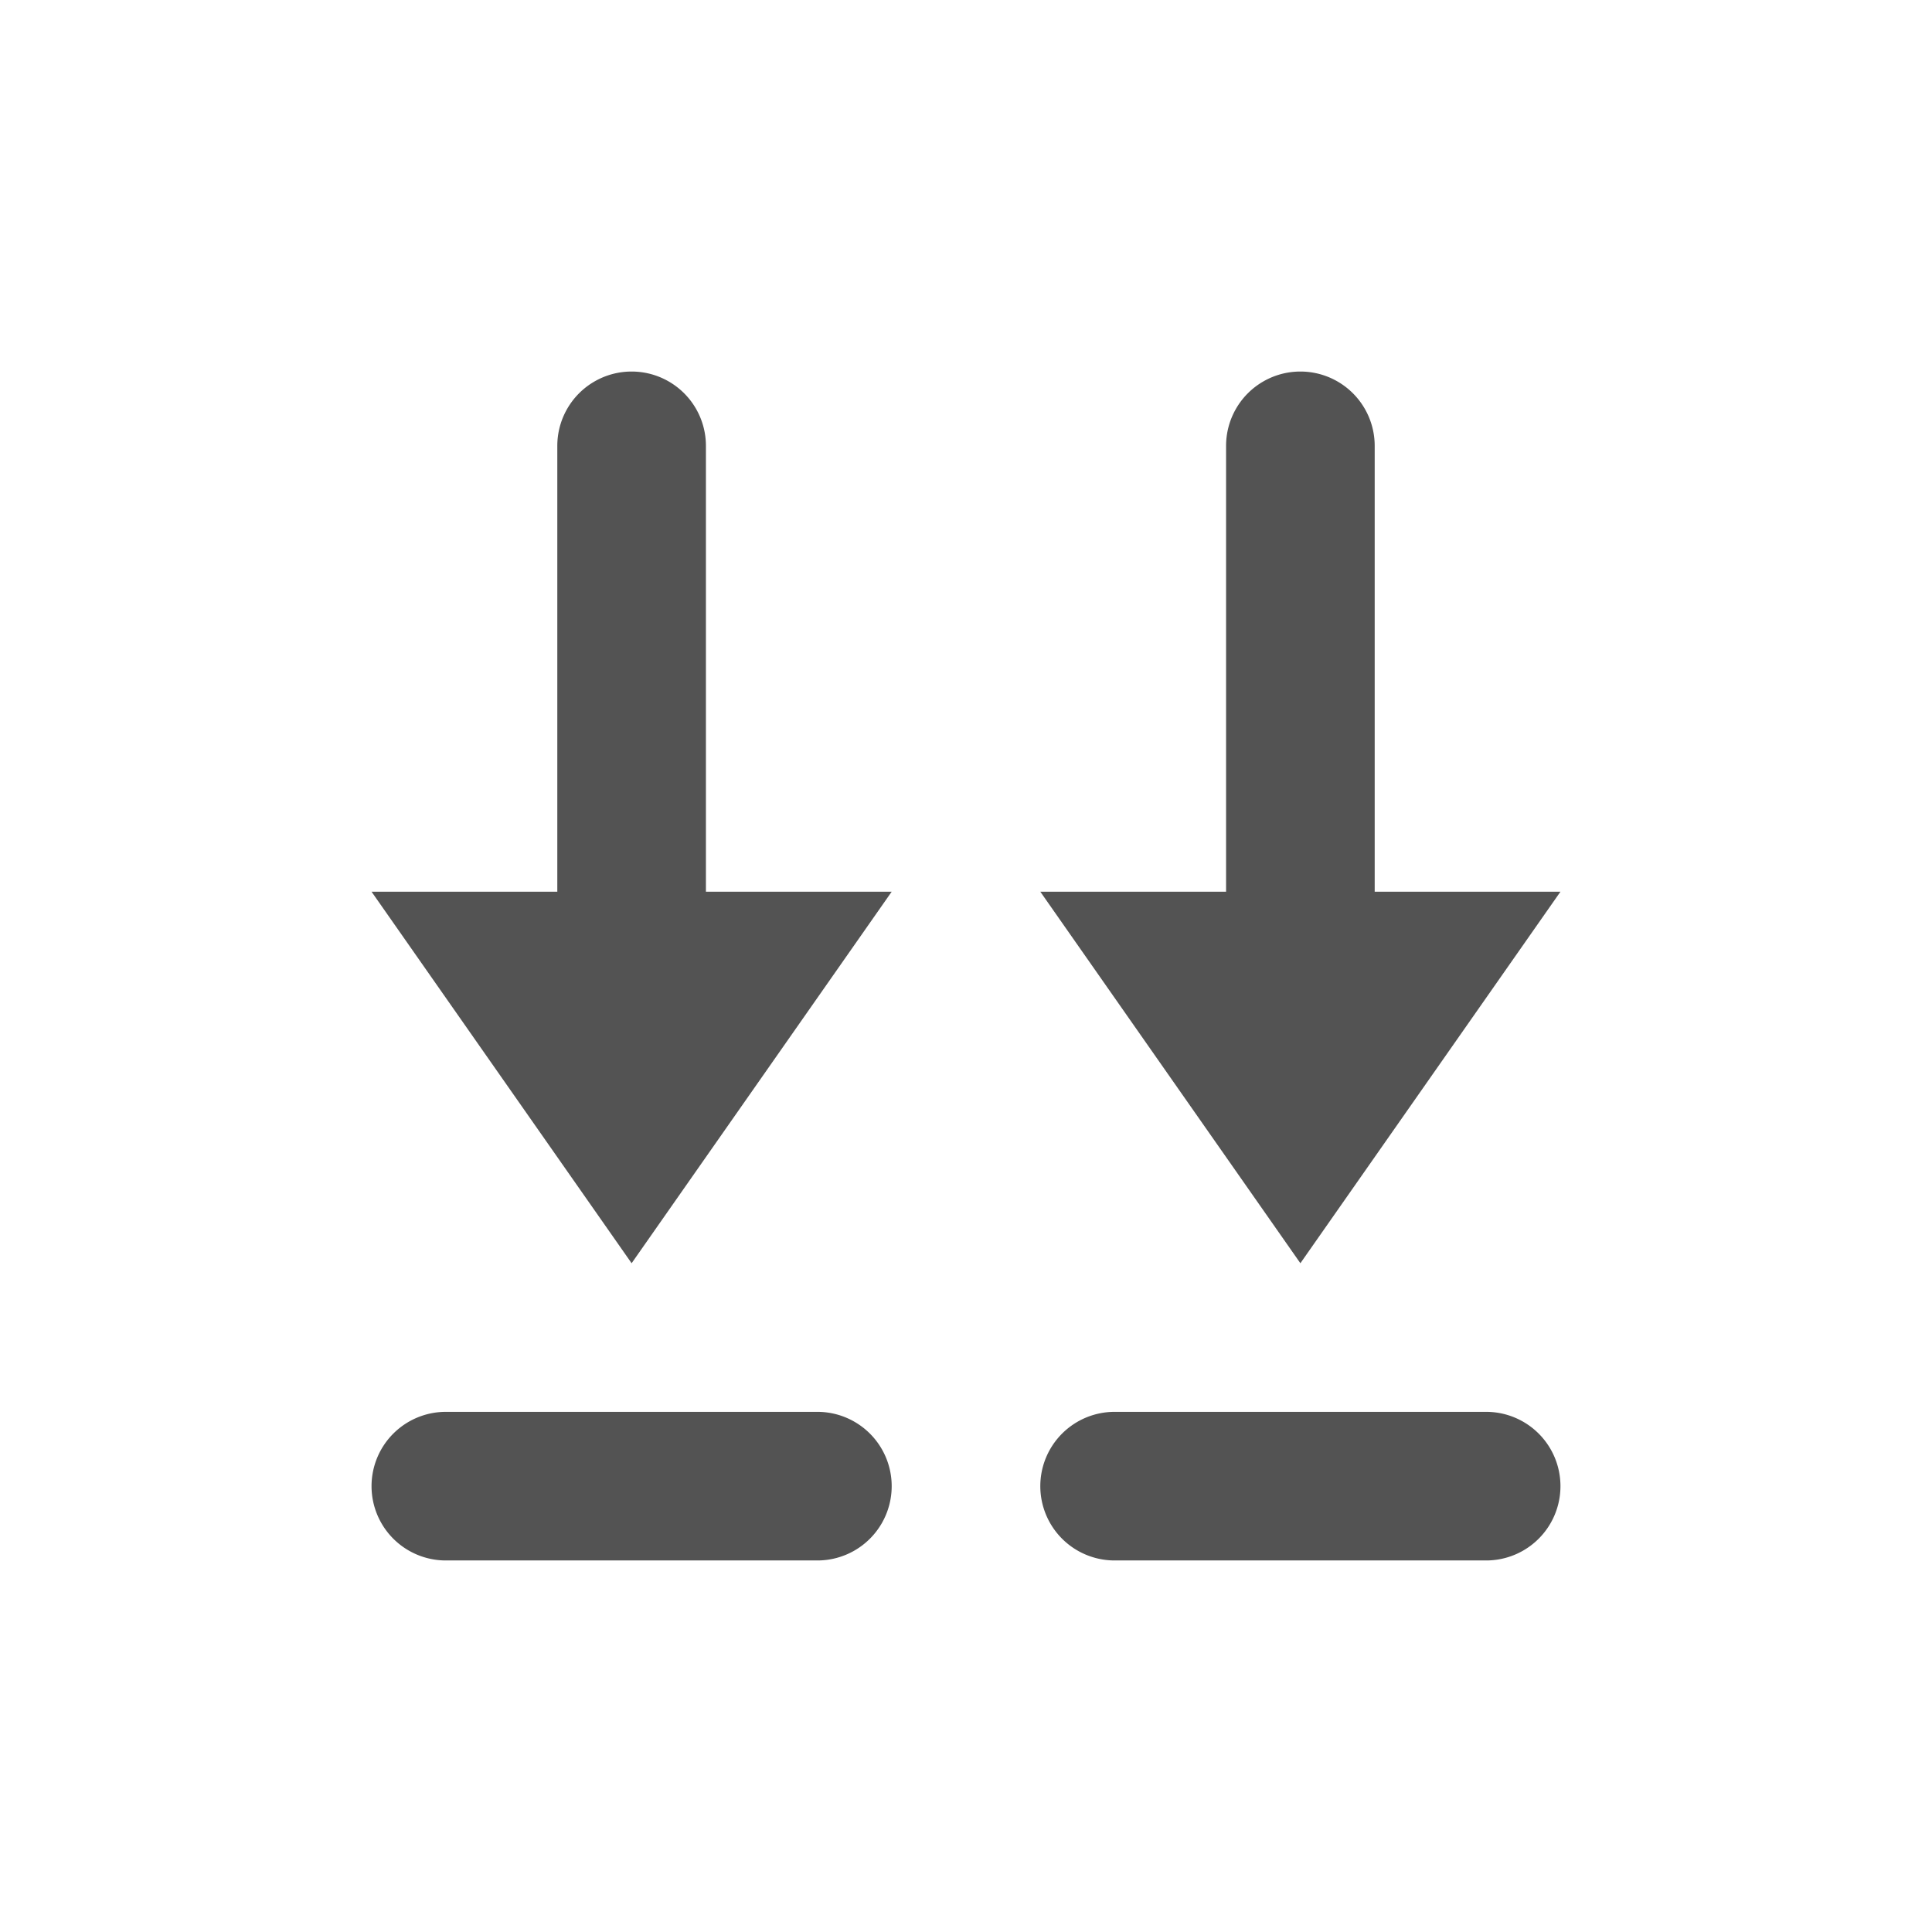 <svg id="FlattenAll" xmlns="http://www.w3.org/2000/svg" xmlns:xlink="http://www.w3.org/1999/xlink" viewBox="0 0 26 26">
  <defs>
    <clipPath id="clip-path">
      <rect id="Rectangle_1734" data-name="Rectangle 1734" width="16" height="16" fill="none"/>
    </clipPath>
  </defs>
  <g id="Group_3370" data-name="Group 3370" transform="translate(5 5)">
    <g id="Group_3367" data-name="Group 3367" clip-path="url(#clip-path)">
      <path id="Path_588" data-name="Path 588" d="M3.5,12,7,7H4.5V1a1,1,0,0,0-2,0V7H0Z" fill="#535353"/>
      <path id="Path_589" data-name="Path 589" d="M0,15H0a1,1,0,0,1,1-1H6a1,1,0,0,1,0,2H1a1,1,0,0,1-1-1" fill="#535353"/>
      <path id="Path_590" data-name="Path 590" d="M12.5,12,16,7H13.5V1a1,1,0,0,0-2,0V7H9Z" fill="#535353"/>
      <path id="Path_591" data-name="Path 591" d="M9,15H9a1,1,0,0,1,1-1h5a1,1,0,0,1,0,2H10a1,1,0,0,1-1-1" fill="#535353"/>
    </g>
  </g>
</svg>
